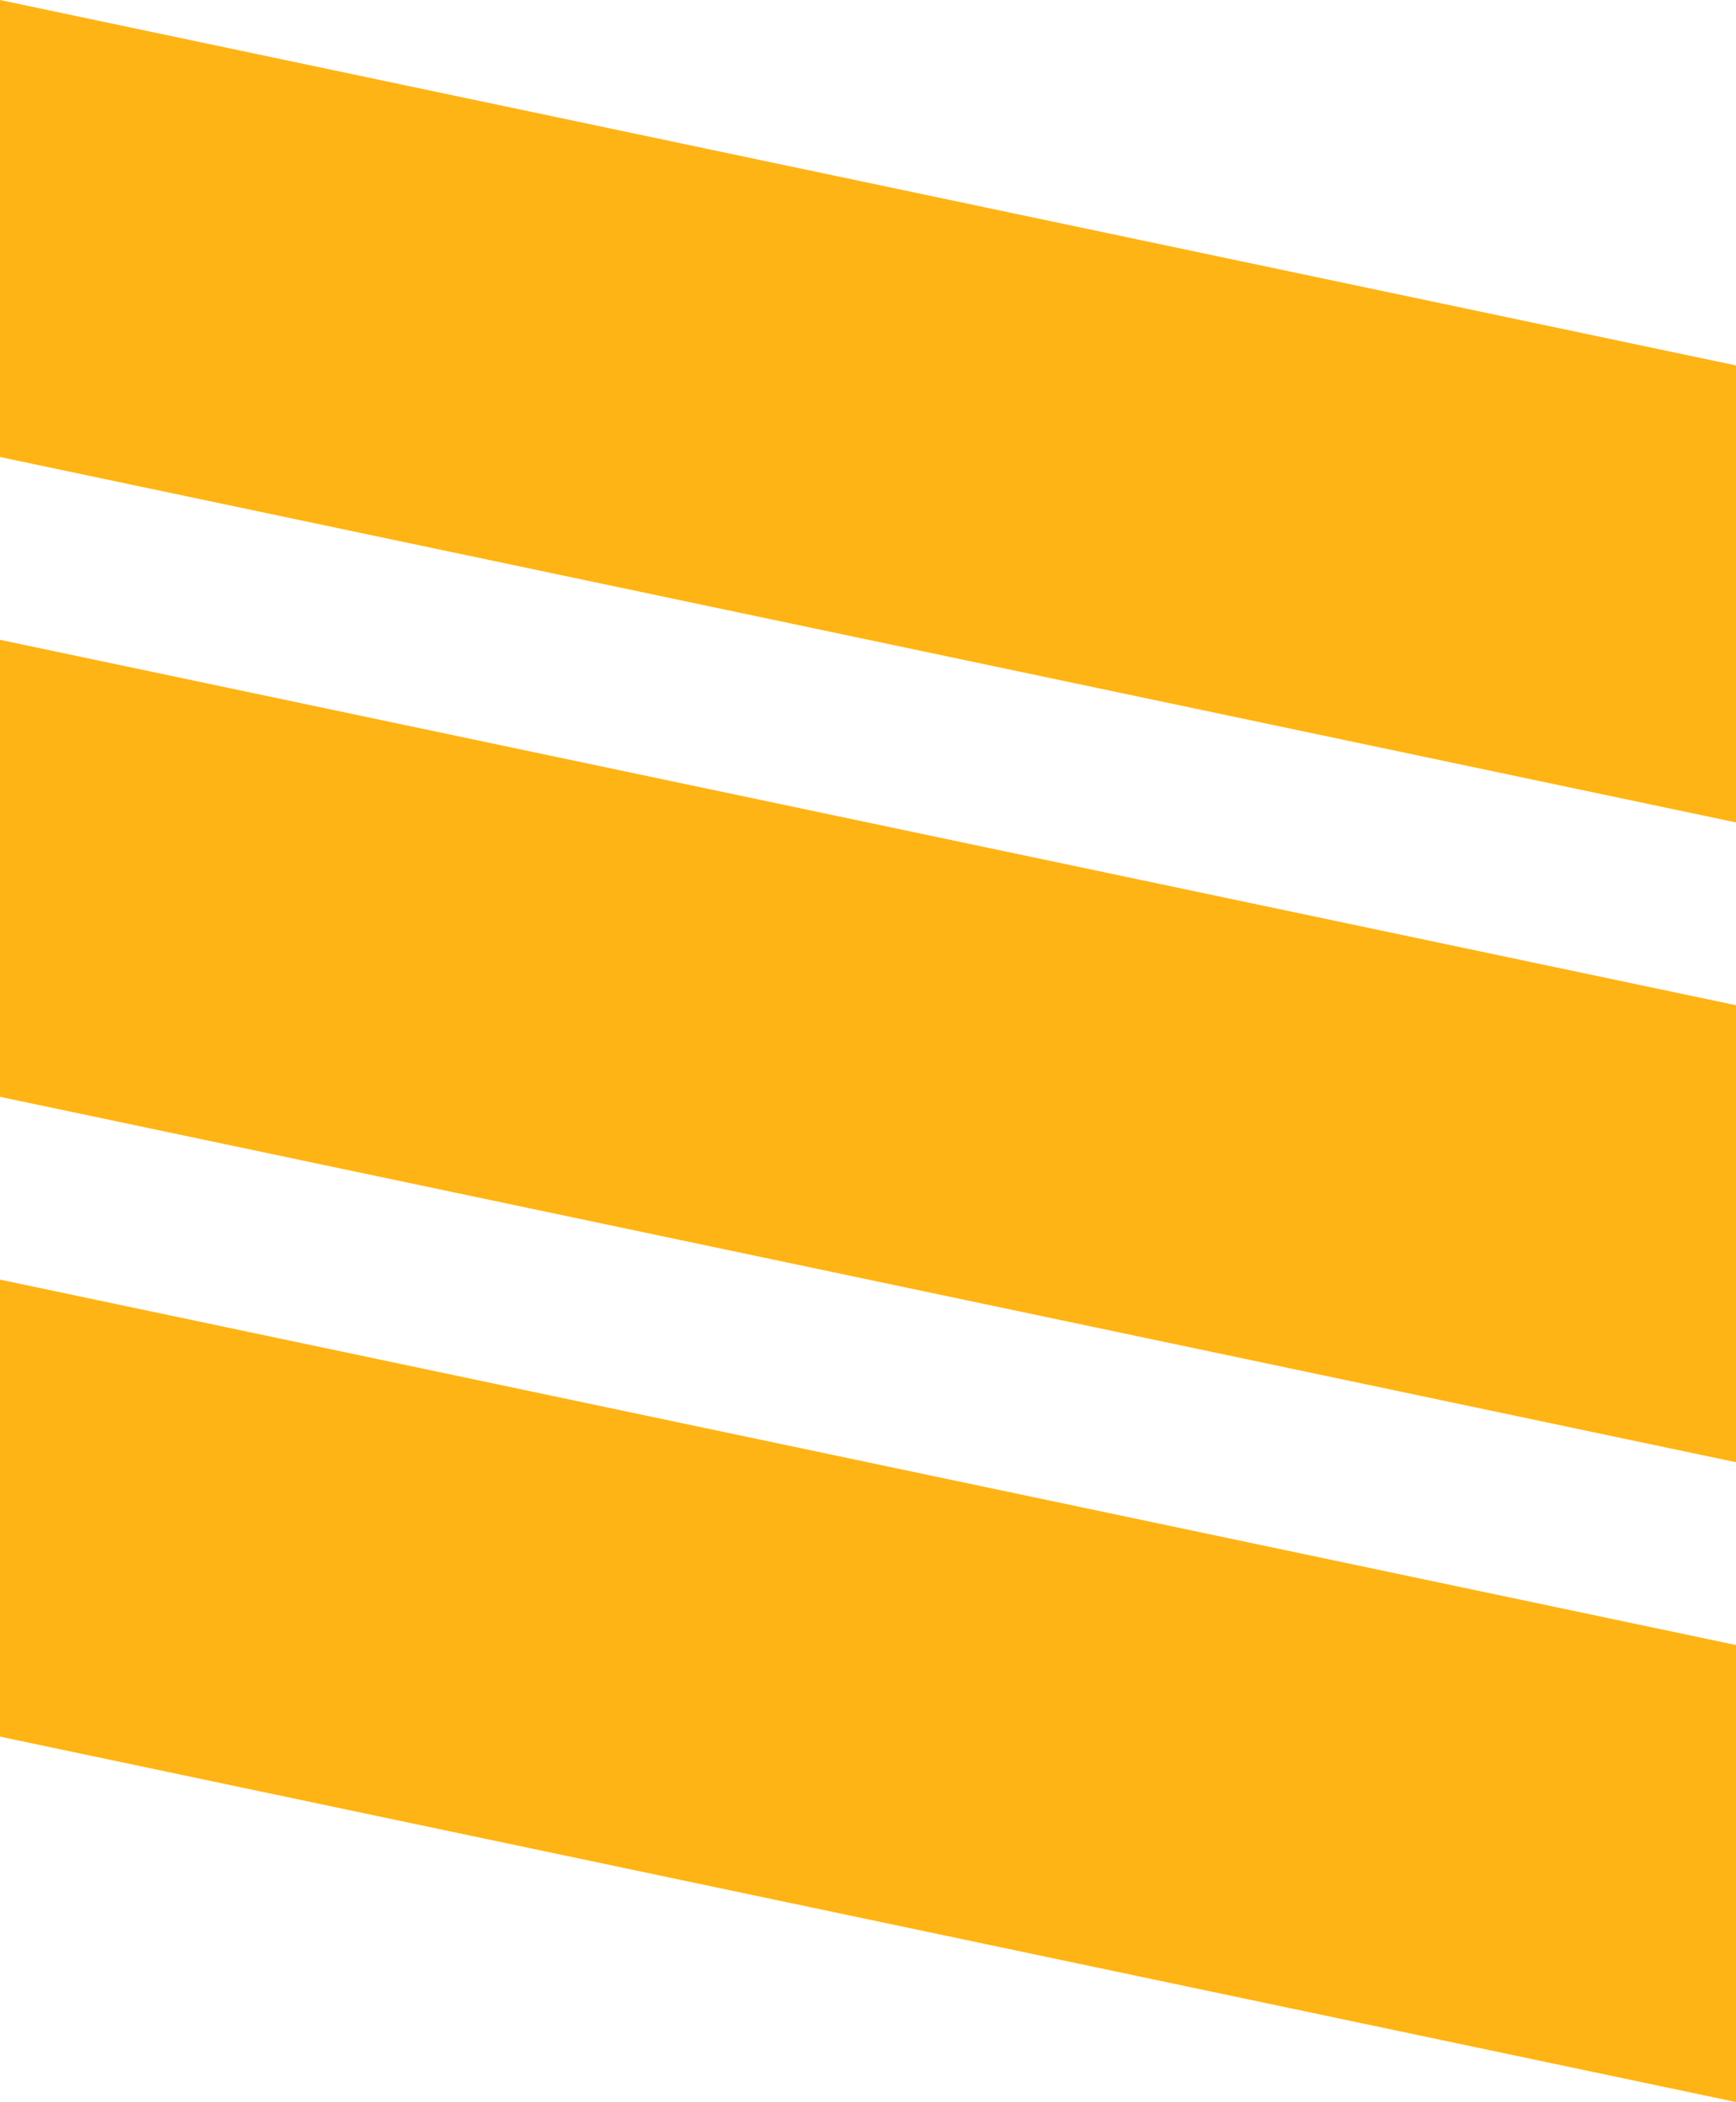 <?xml version="1.0" encoding="UTF-8" standalone="no"?>
<!-- Created with Inkscape (http://www.inkscape.org/) -->

<svg
   xmlns:dc="http://purl.org/dc/elements/1.1/"
   xmlns:cc="http://creativecommons.org/ns#"
   xmlns:rdf="http://www.w3.org/1999/02/22-rdf-syntax-ns#"
   xmlns:svg="http://www.w3.org/2000/svg"
   xmlns="http://www.w3.org/2000/svg"
   xmlns:xlink="http://www.w3.org/1999/xlink"
   xmlns:sodipodi="http://sodipodi.sourceforge.net/DTD/sodipodi-0.dtd"
   xmlns:inkscape="http://www.inkscape.org/namespaces/inkscape"
   width="190"
   height="230"
   viewBox="0 0 190 230"
   version="1.1"
   id="svg4595"
   sodipodi:docname="Envy.svg"
   inkscape:version="0.92.4 (5da689c313, 2019-01-14)"
   inkscape:export-filename="C:\Source\EnvyArt\Logo.230.png"
   inkscape:export-xdpi="262.95654"
   inkscape:export-ydpi="262.95654">
  <defs
     id="defs4589">
    <linearGradient
       inkscape:collect="always"
       id="Fade-1">
      <stop
         style="stop-color:#feb414;stop-opacity:1;"
         offset="0"
         id="stop5163" />
      <stop
         style="stop-color:#feb414;stop-opacity:0;"
         offset="1"
         id="stop5165" />
    </linearGradient>
    <radialGradient
       inkscape:collect="always"
       xlink:href="#Fade-1"
       id="radialGradient5177"
       cx="30"
       cy="311.125"
       fx="30"
       fy="311.125"
       r="30"
       gradientUnits="userSpaceOnUse"
       gradientTransform="matrix(3.236,1.1607273e-8,0,0.833,4.6229746e-7,16.854)" />
    <radialGradient
       inkscape:collect="always"
       xlink:href="#Fade-1"
       id="radialGradient5177-6"
       cx="30"
       cy="311.125"
       fx="30"
       fy="311.125"
       r="30"
       gradientUnits="userSpaceOnUse"
       gradientTransform="matrix(3.236,1.1607273e-8,0,0.833,0,-53.146)" />
    <radialGradient
       inkscape:collect="always"
       xlink:href="#Fade-1"
       id="radialGradient5177-1"
       cx="30"
       cy="311.125"
       fx="30"
       fy="311.125"
       r="30"
       gradientUnits="userSpaceOnUse"
       gradientTransform="matrix(3.236,1.1607273e-8,0,0.833,0,-123.146)" />
  </defs>
  <sodipodi:namedview
     id="base"
     pagecolor="#ffffff"
     bordercolor="#666666"
     borderopacity="0.157"
     inkscape:pageopacity="0.0"
     inkscape:pageshadow="2"
     inkscape:zoom="2.8284271"
     inkscape:cx="110.37973"
     inkscape:cy="99.362246"
     inkscape:document-units="px"
     inkscape:current-layer="layer1"
     showgrid="true"
     units="px"
     inkscape:window-width="1920"
     inkscape:window-height="1057"
     inkscape:window-x="-8"
     inkscape:window-y="-8"
     inkscape:window-maximized="1"
     showguides="false"
     inkscape:pagecheckerboard="true"
     fit-margin-top="0"
     fit-margin-left="0"
     fit-margin-right="0"
     fit-margin-bottom="0">
    <inkscape:grid
       type="xygrid"
       id="grid4601"
       spacingx="1"
       spacingy="1"
       dotted="false"
       empspacing="10"
       originx="4.8927489e-07"
       originy="-3.1957835e-06" />
  </sodipodi:namedview>
  <g
     inkscape:label="Fade Back"
     inkscape:groupmode="layer"
     id="g5280"
     transform="translate(4.8927489e-7,-111.125)"
     style="display:inline" />
  <g
     transform="translate(4.8927489e-7,-111.125)"
     id="g5266"
     inkscape:groupmode="layer"
     inkscape:label="Fade Mid"
     style="display:inline" />
  <g
     inkscape:label="Fade"
     inkscape:groupmode="layer"
     id="layer1"
     transform="translate(4.8927489e-7,-111.125)"
     style="display:inline">
    <rect
       style="opacity:1;fill:#feb414;fill-opacity:1;stroke:url(#radialGradient5177);stroke-width:0;stroke-miterlimit:4;stroke-dasharray:none;stroke-opacity:1"
       id="rect4603"
       width="194.165"
       height="50"
       x="0"
       y="251.125"
       transform="matrix(0.979,0.206,0,1,0,0)" />
    <rect
       y="181.125"
       x="0"
       height="50"
       width="194.165"
       id="rect181-1"
       style="display:inline;opacity:1;fill:#feb414;fill-opacity:1;stroke:url(#radialGradient5177-6);stroke-width:0;stroke-miterlimit:4;stroke-dasharray:none;stroke-opacity:1"
       transform="matrix(0.979,0.206,0,1,0,0)" />
    <rect
       y="111.125"
       x="0"
       height="50"
       width="194.165"
       id="rect181-0"
       style="display:inline;opacity:1;fill:#feb414;fill-opacity:1;stroke:url(#radialGradient5177-1);stroke-width:0;stroke-miterlimit:4;stroke-dasharray:none;stroke-opacity:1"
       transform="matrix(0.979,0.206,0,1,0,0)" />
  </g>
  <g
     inkscape:groupmode="layer"
     id="layer3"
     inkscape:label="Subtext"
     style="display:none"
     transform="translate(4.8927489e-7,170)">
    <rect
       style="fill:#ffe696;fill-opacity:1;fill-rule:evenodd;stroke-width:1.017"
       id="rect5240"
       width="28.988"
       height="10"
       x="33.129"
       y="13.923"
       transform="matrix(0.966,0.259,0,1,0,0)" />
    <rect
       style="fill:#ffe696;fill-opacity:1;fill-rule:evenodd;stroke-width:1.017"
       id="rect5242"
       width="10.353"
       height="40"
       x="42.446"
       y="3.923"
       transform="matrix(0.966,0.259,0,1,0,0)" />
  </g>
  <g
     inkscape:groupmode="layer"
     id="layer2"
     inkscape:label="Text"
     transform="translate(4.8927489e-7,170)"
     style="display:inline" />
</svg>
